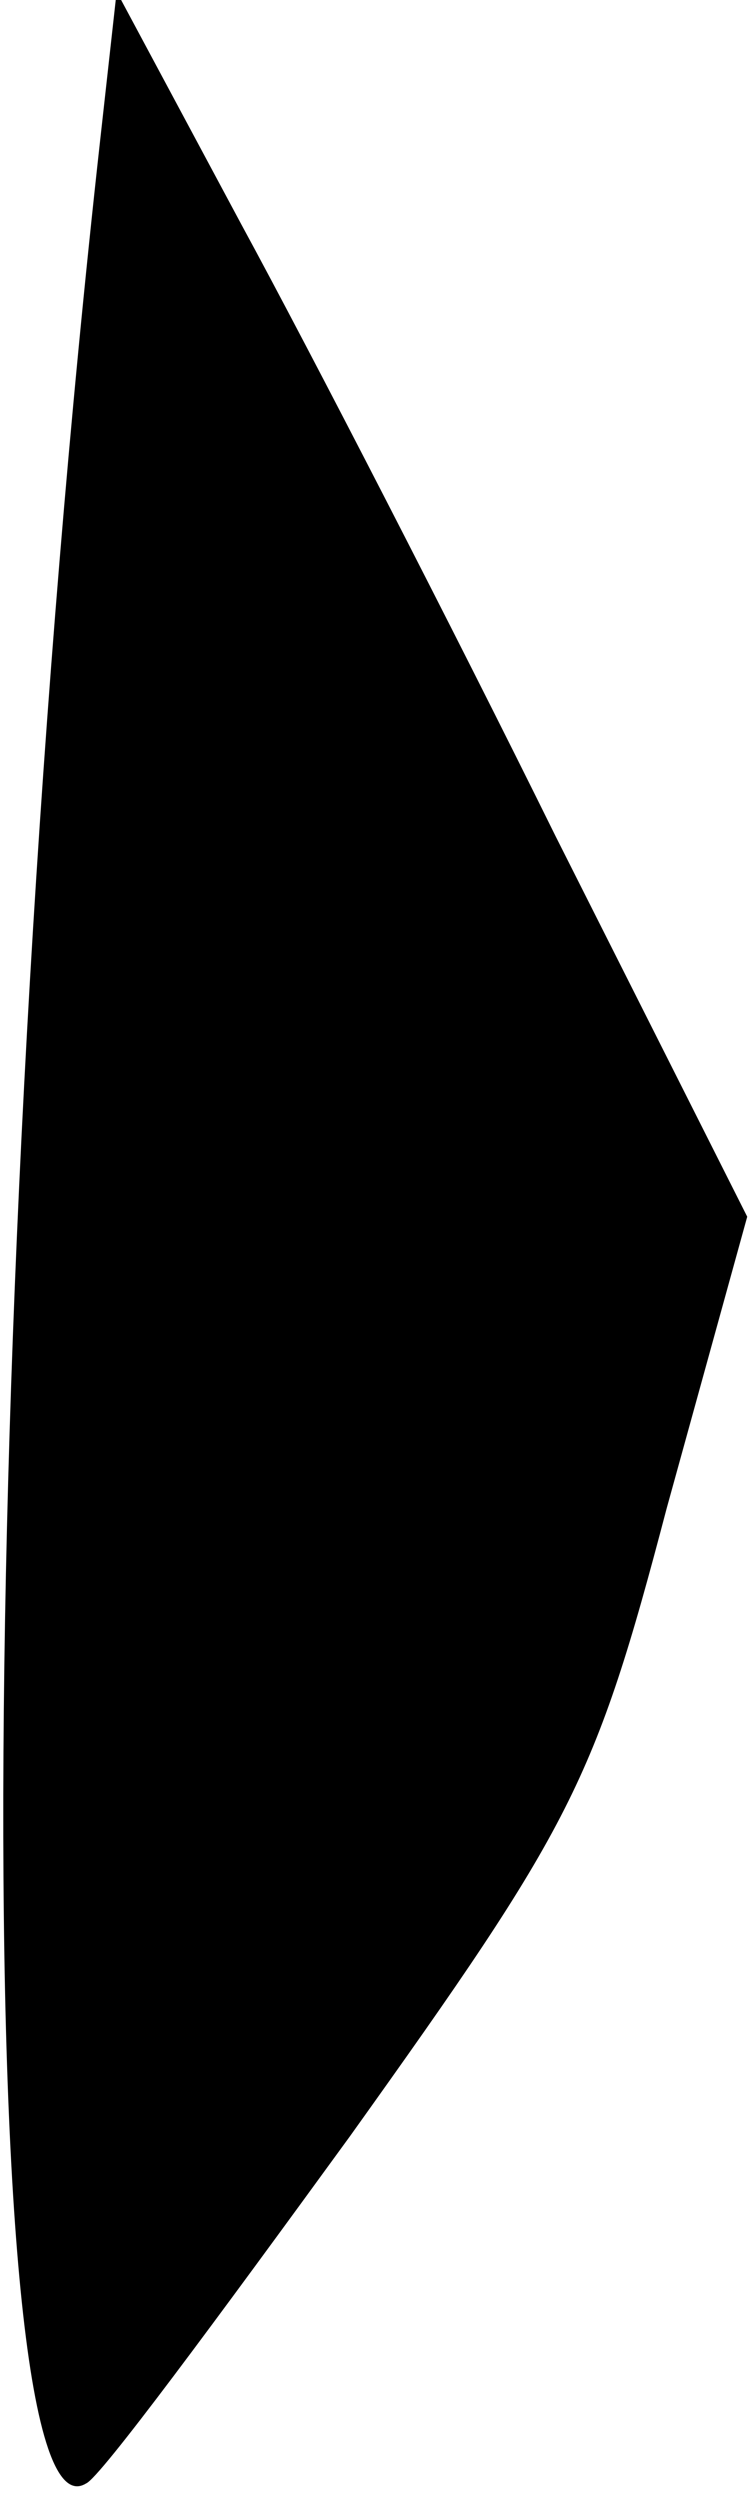 <?xml version="1.0" standalone="no"?>
<!DOCTYPE svg PUBLIC "-//W3C//DTD SVG 20010904//EN"
 "http://www.w3.org/TR/2001/REC-SVG-20010904/DTD/svg10.dtd">
<svg version="1.0" xmlns="http://www.w3.org/2000/svg"
 width="27pt" height="90pt" viewBox="0 0 27 90"
 preserveAspectRatio="xMidYMid meet">
<g transform="translate(0,90) scale(0.1,-0.1)"
fill="#000000" stroke="none">
<path fill="#000000" stroke="none" d="M36 849 c-44 -396 -47 -869 -5 -843 5
2 47 59 95 125 80 112 88 127 114 226 l29 105 -69 137 c-37 75 -88 174 -113
220 l-45 84 -6 -54z"/>
</g>
</svg>
